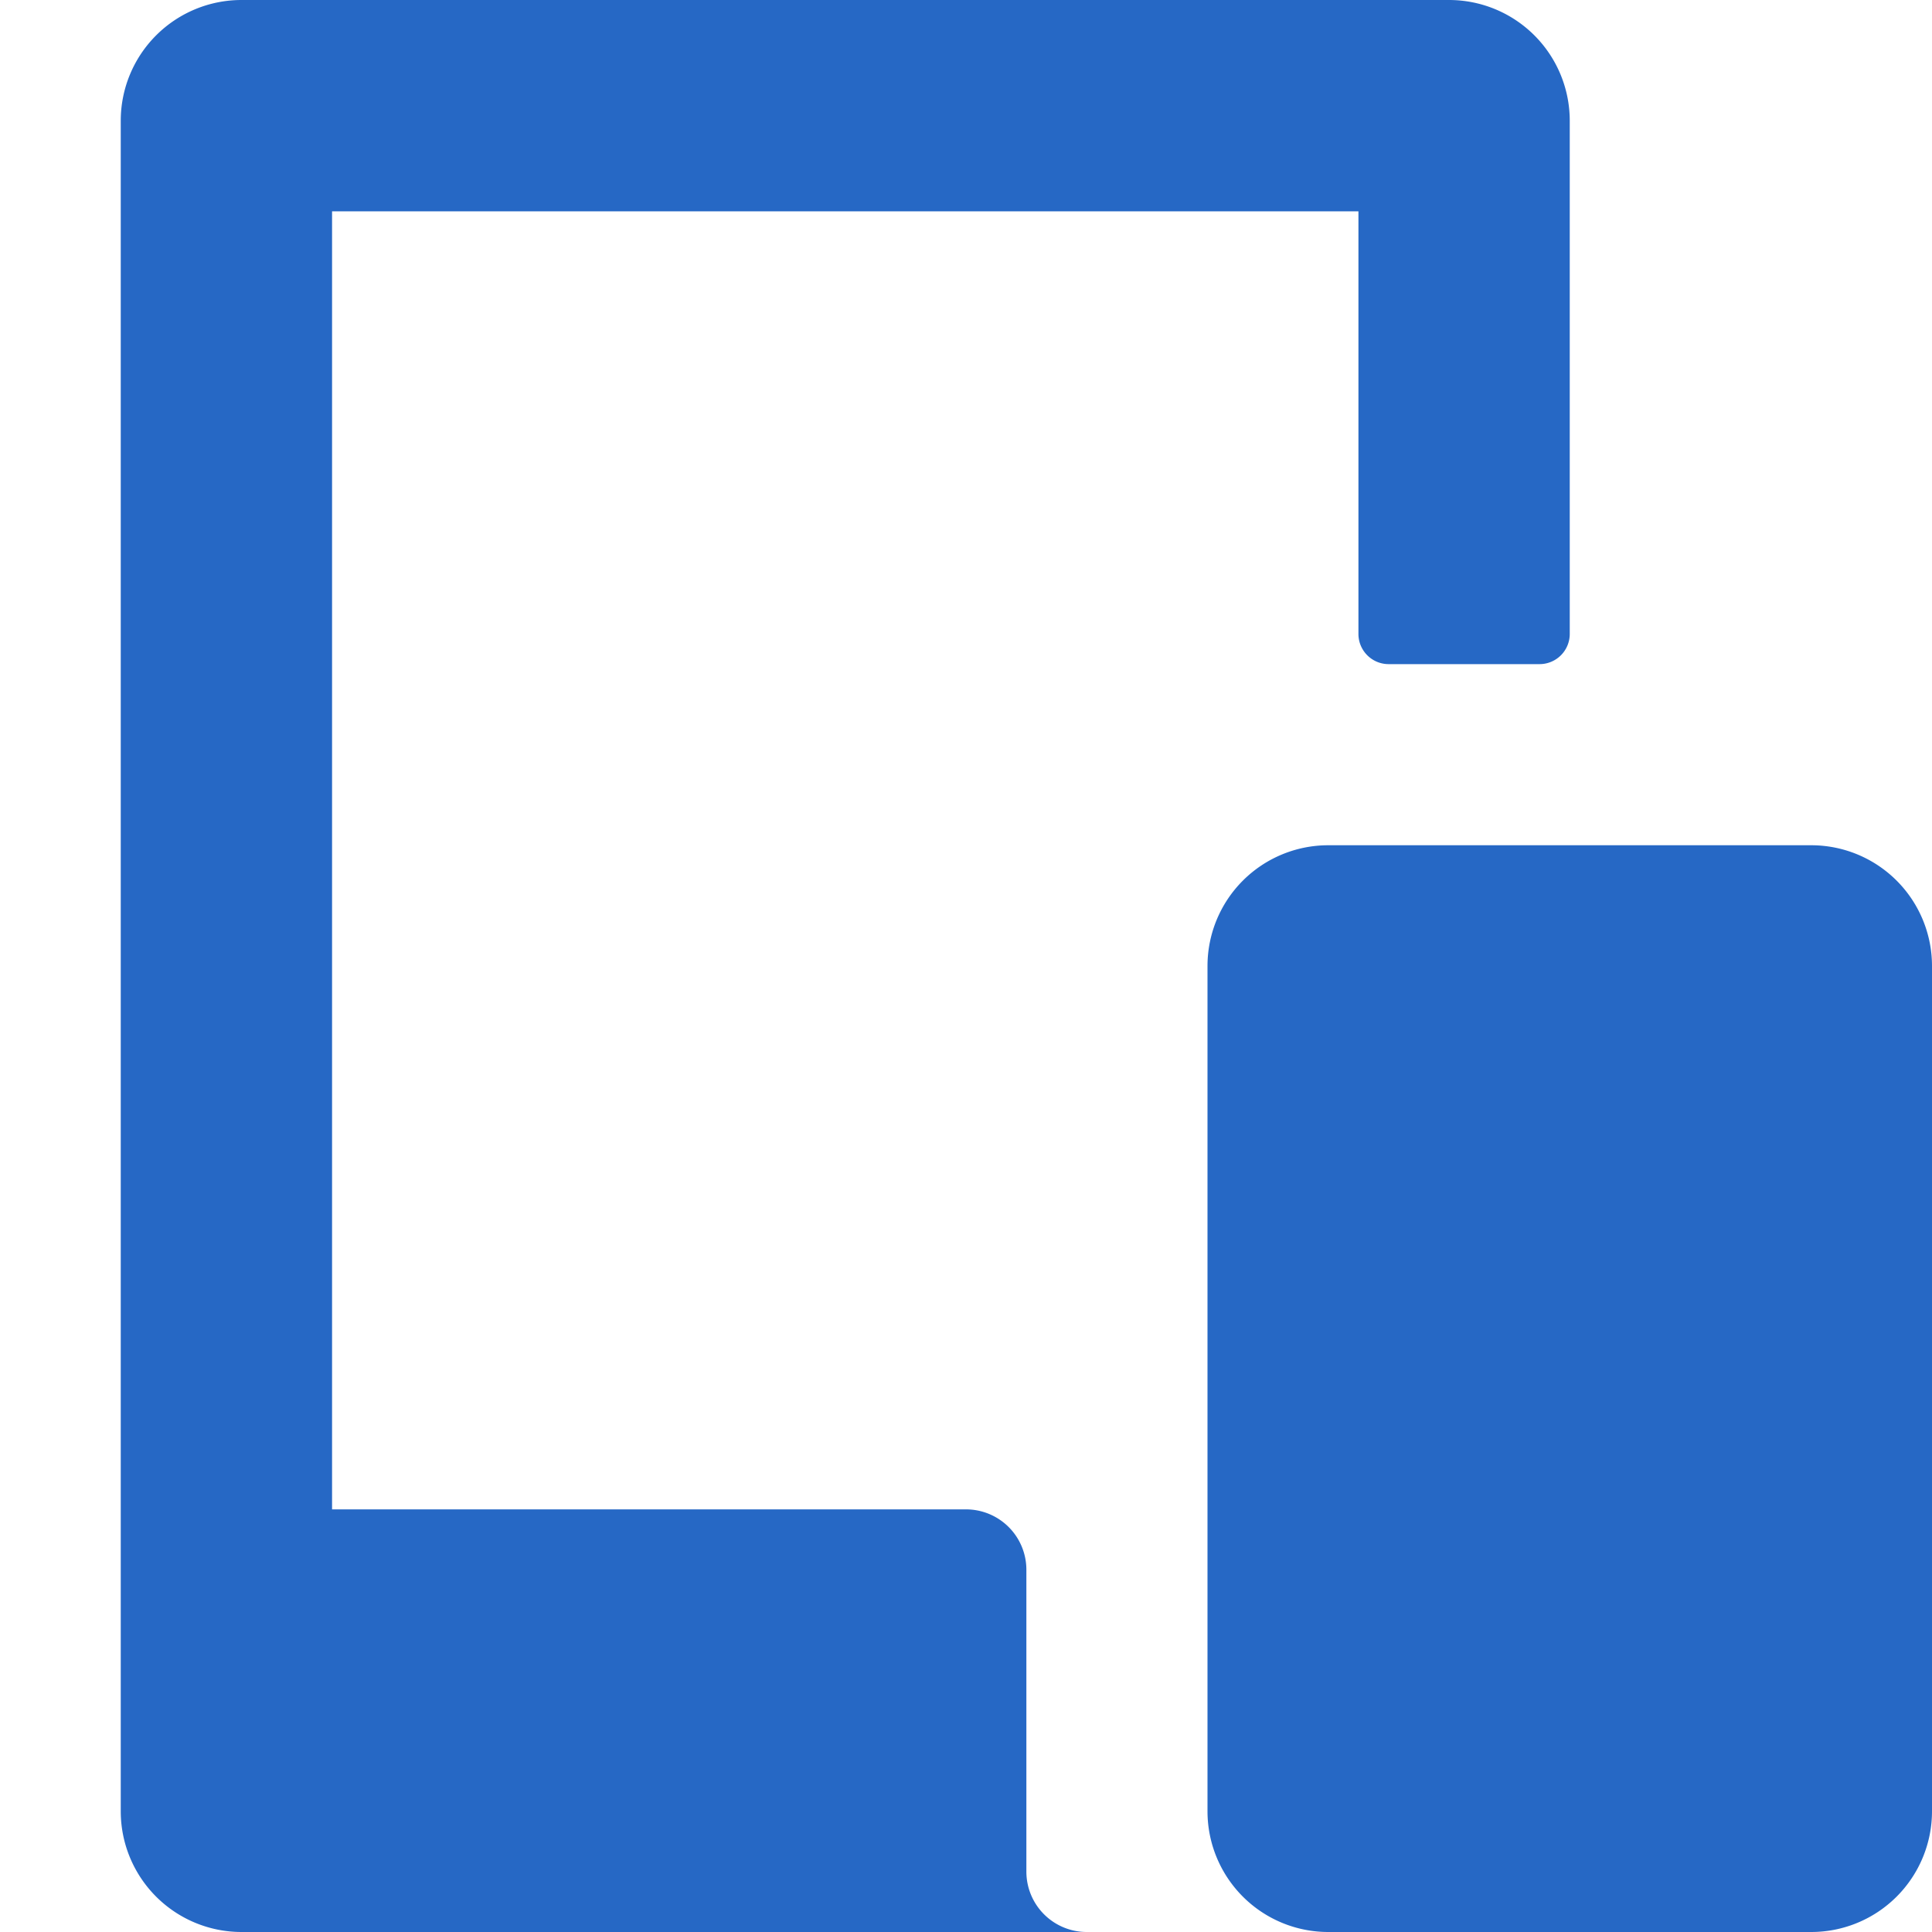 <svg xmlns="http://www.w3.org/2000/svg" fill="none" viewBox="0 0 16 16" class="acv-icon"><path fill="#2668C5" d="M2 0a1 1 0 0 0-1 1v14a1 1 0 0 0 1 1h7a.5.5 0 0 1-.5-.5V13a.5.5 0 0 0-.5-.5H2.75V1.75h8.5v3.5c0 .138.112.25.25.25h1.25a.25.25 0 0 0 .25-.25V1a1 1 0 0 0-1-1H2Z"/><path fill="#2668C5" d="M11 7a1 1 0 0 0-1 1v7a1 1 0 0 0 1 1h4a1 1 0 0 0 1-1V8a1 1 0 0 0-1-1h-4Z"/></svg>